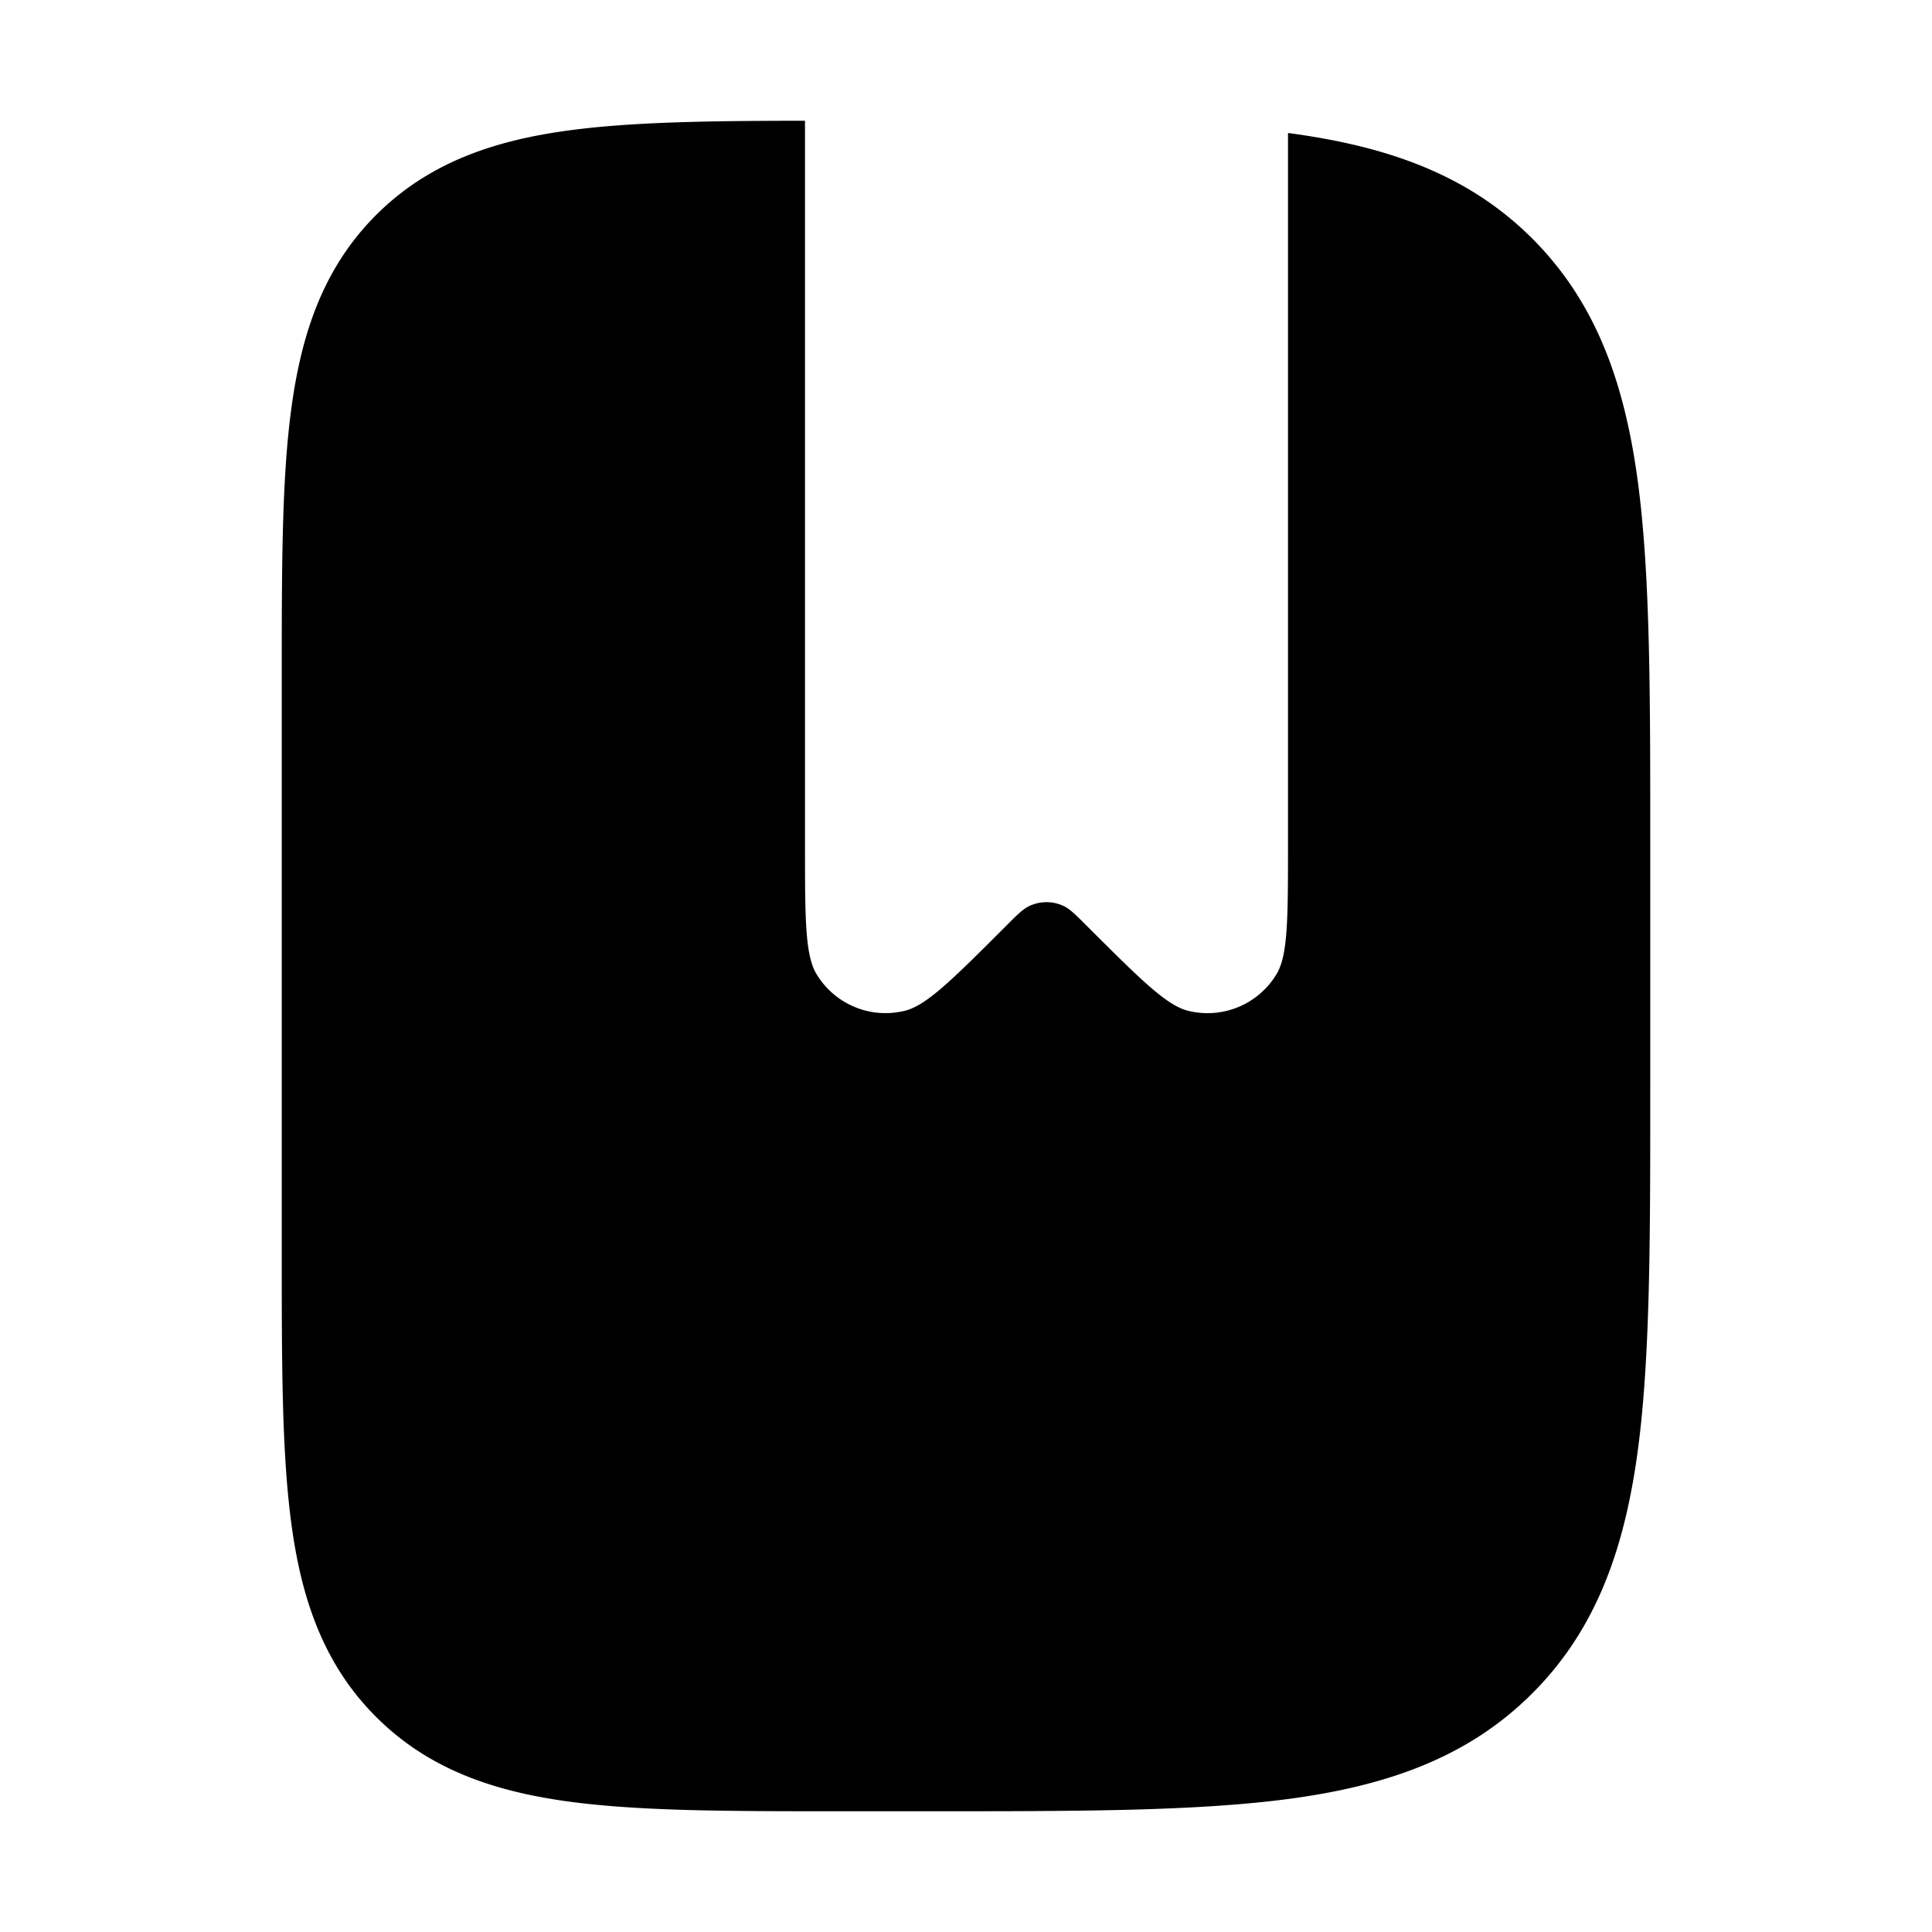 <svg xmlns="http://www.w3.org/2000/svg" width="24" height="24" viewBox="0 0 24 24" fill="none">
    <path fill="currentColor" fill-rule="evenodd" d="M10 1.5c-1.163.001-2.137.013-2.925.119-.928.124-1.747.396-2.403 1.052-.657.657-.928 1.476-1.053 2.404-.12.884-.119 2-.119 3.354v7.141c0 1.355 0 2.471.119 3.355.124.928.396 1.747 1.053 2.403.656.656 1.475.928 2.403 1.053.884.119 2 .119 3.354.119h1.144c1.824 0 3.293 0 4.45-.155 1.2-.162 2.21-.507 3.012-1.31.803-.802 1.148-1.813 1.31-3.013.155-1.156.155-2.625.155-4.449v-3.146c0-1.824 0-3.294-.155-4.45-.162-1.2-.507-2.21-1.31-3.013-.802-.802-1.812-1.147-3.013-1.309A7.286 7.286 0 0 0 16 1.652v8.833c0 .917 0 1.376-.14 1.612a1 1 0 0 1-1.106.458c-.266-.068-.59-.392-1.24-1.04-.15-.15-.224-.226-.307-.263a.5.5 0 0 0-.414 0c-.083.037-.158.112-.308.263-.648.648-.973.972-1.24 1.04a1 1 0 0 1-1.104-.458C10 11.861 10 11.402 10 10.485z" clip-rule="evenodd"/>
</svg>